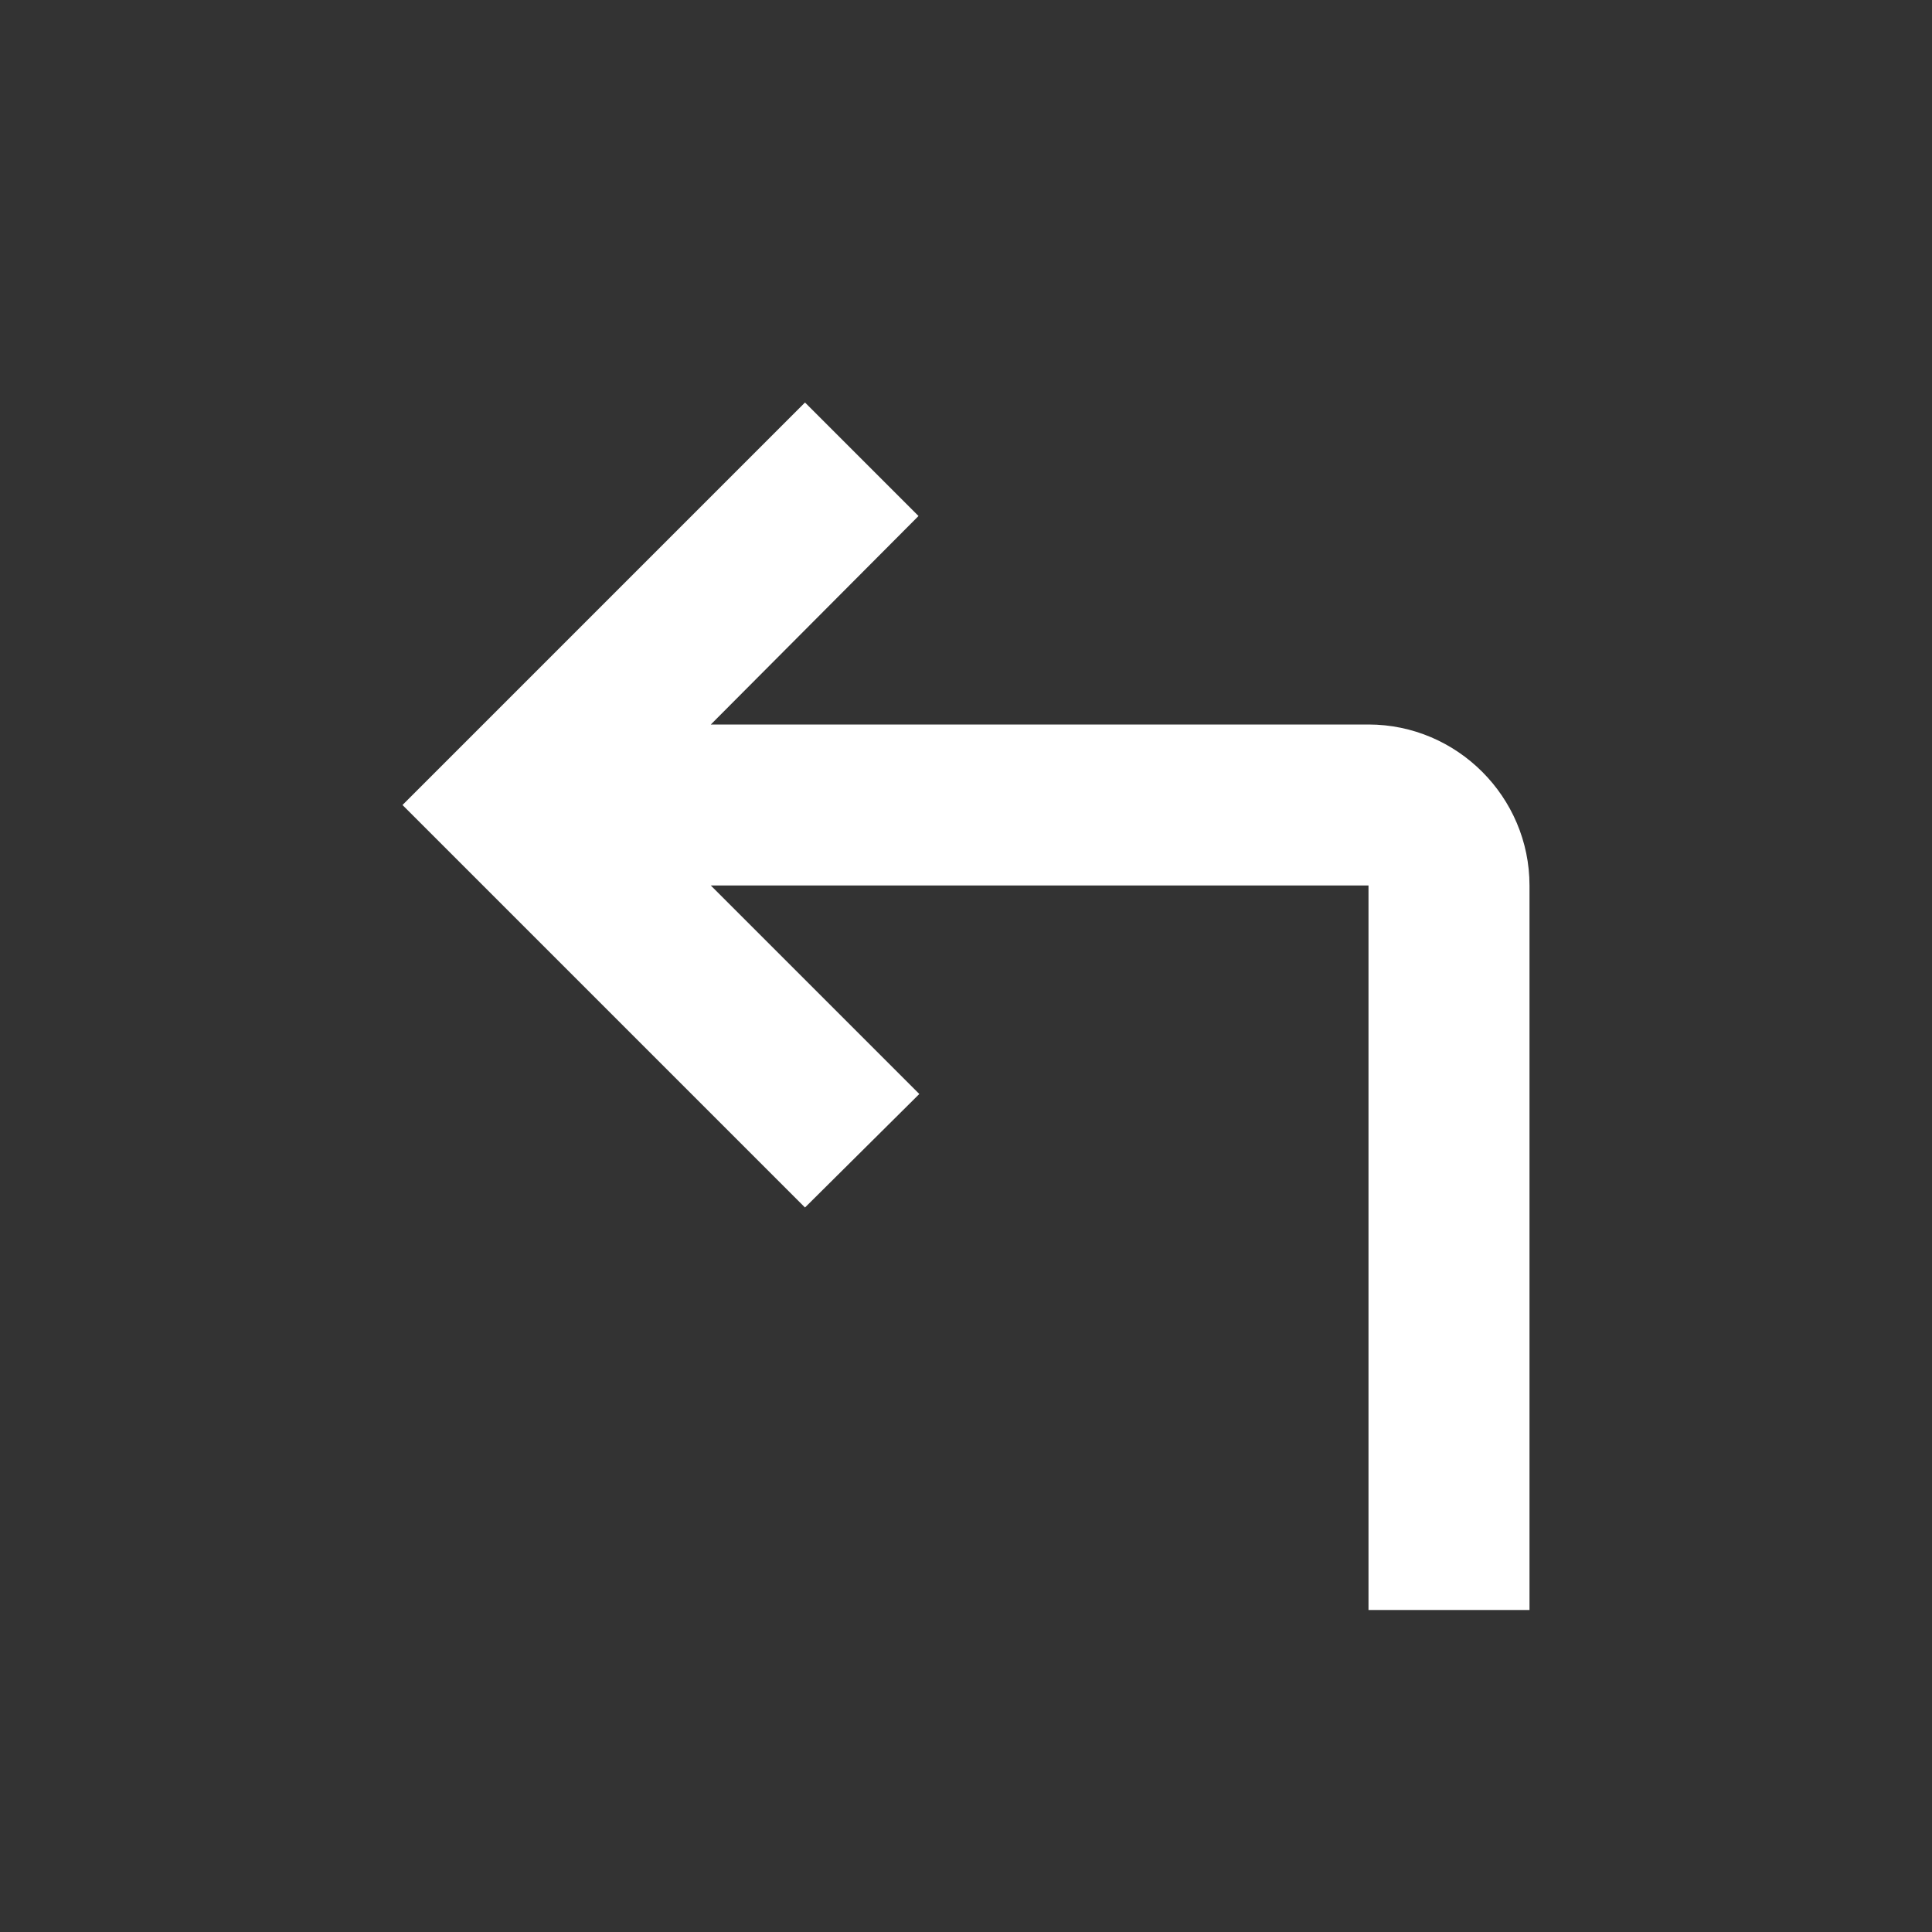 <svg width="100%" height="100%" viewBox="0 0 24 24" fill="none" xmlns="http://www.w3.org/2000/svg"><rect x="0" y="0" width="24" height="24" fill="#333333" stroke="none"/><path d="m8.83 11 2.59 2.59L10 15l-5-5 5-5 1.41 1.41L8.83 9H17c1.1 0 2 .9 2 2v9h-2v-9H8.83Z" fill="#fff"/></svg>
